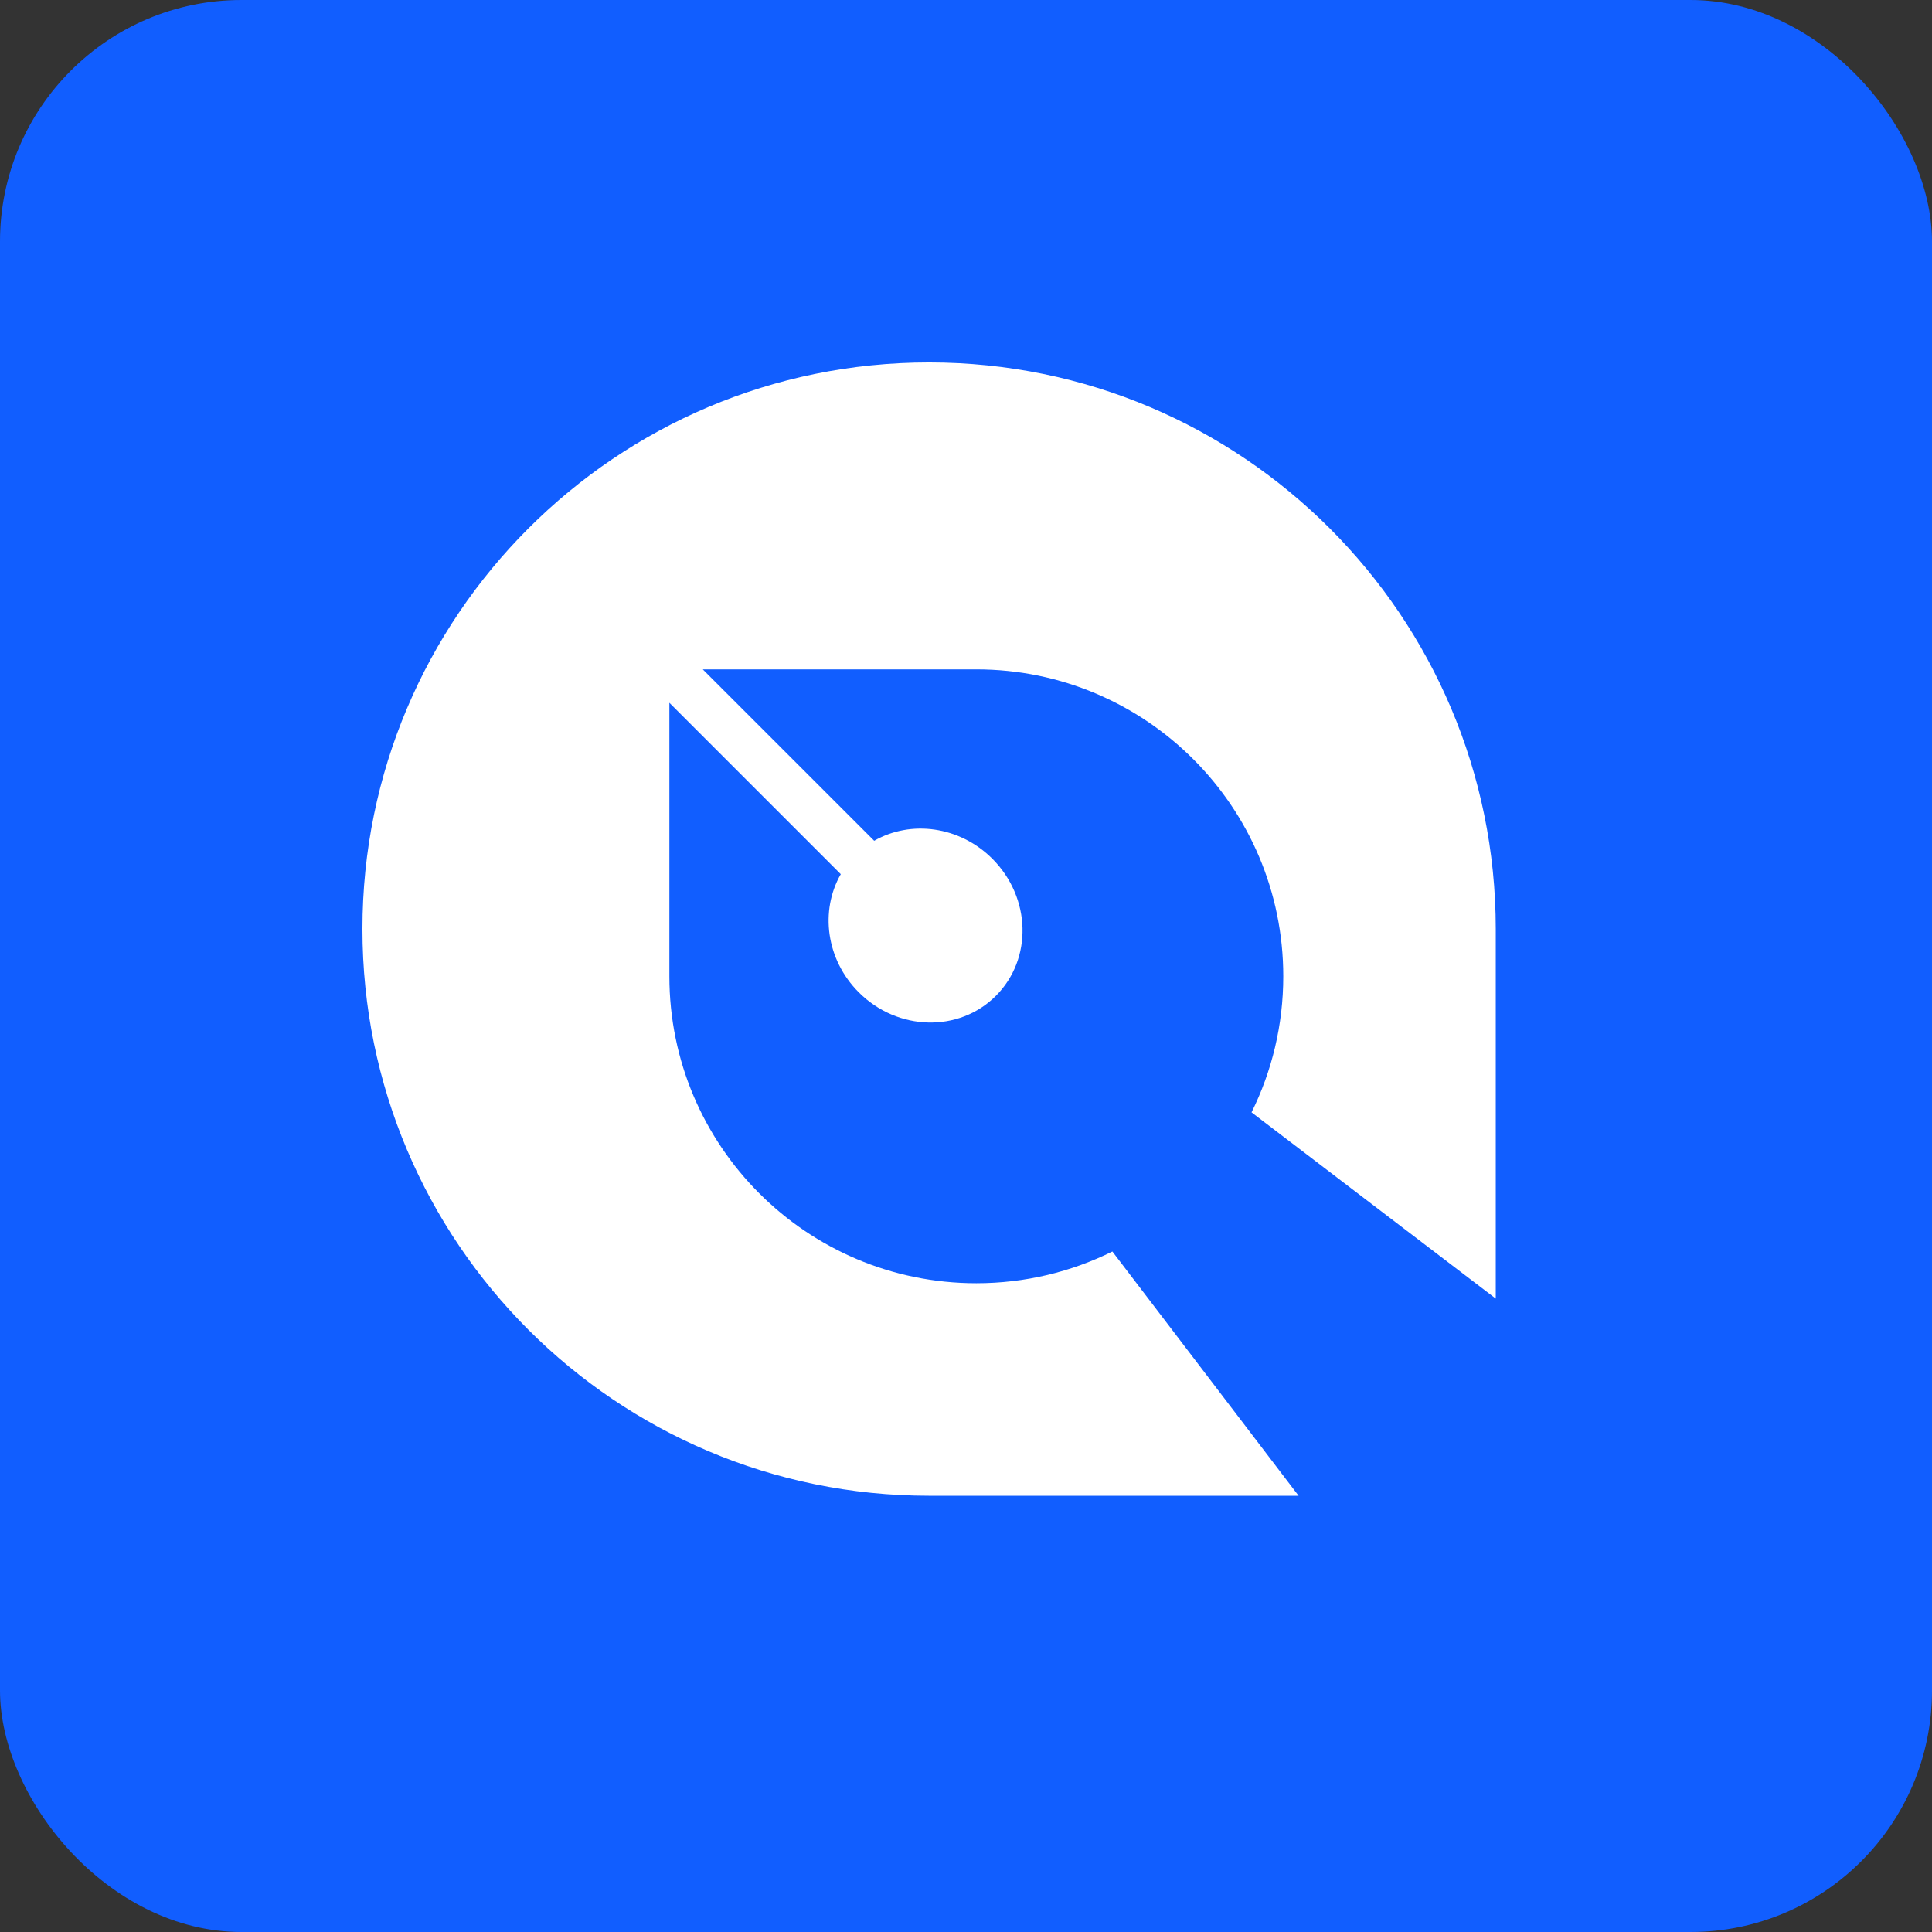 <svg width="64" height="64" viewBox="0 0 64 64" fill="none" xmlns="http://www.w3.org/2000/svg">
<rect x="0" y="0" width="64" height="64" fill="#333333" stroke="none"/>
<rect width="64" height="64" rx="8" fill="#115EFF"/>
<path d="M30.777 49.549C20.41 49.549 12.006 41.144 12.006 30.777C12.006 20.41 20.41 12.006 30.777 12.006C41.145 12.006 49.549 20.41 49.549 30.777L49.549 43.018L41.459 36.848C42.132 35.49 42.51 33.96 42.51 32.341C42.51 26.726 37.957 22.174 32.342 22.174L23.28 22.174L28.959 27.852C30.171 27.157 31.788 27.363 32.873 28.448C34.159 29.735 34.211 31.767 32.989 32.989C31.768 34.211 29.735 34.159 28.449 32.873C27.363 31.788 27.157 30.171 27.852 28.958L22.174 23.28L22.174 32.341C22.174 37.957 26.726 42.509 32.342 42.509C33.96 42.509 35.49 42.131 36.849 41.458L43.018 49.549L30.777 49.549Z" fill="white"/>
</svg>

